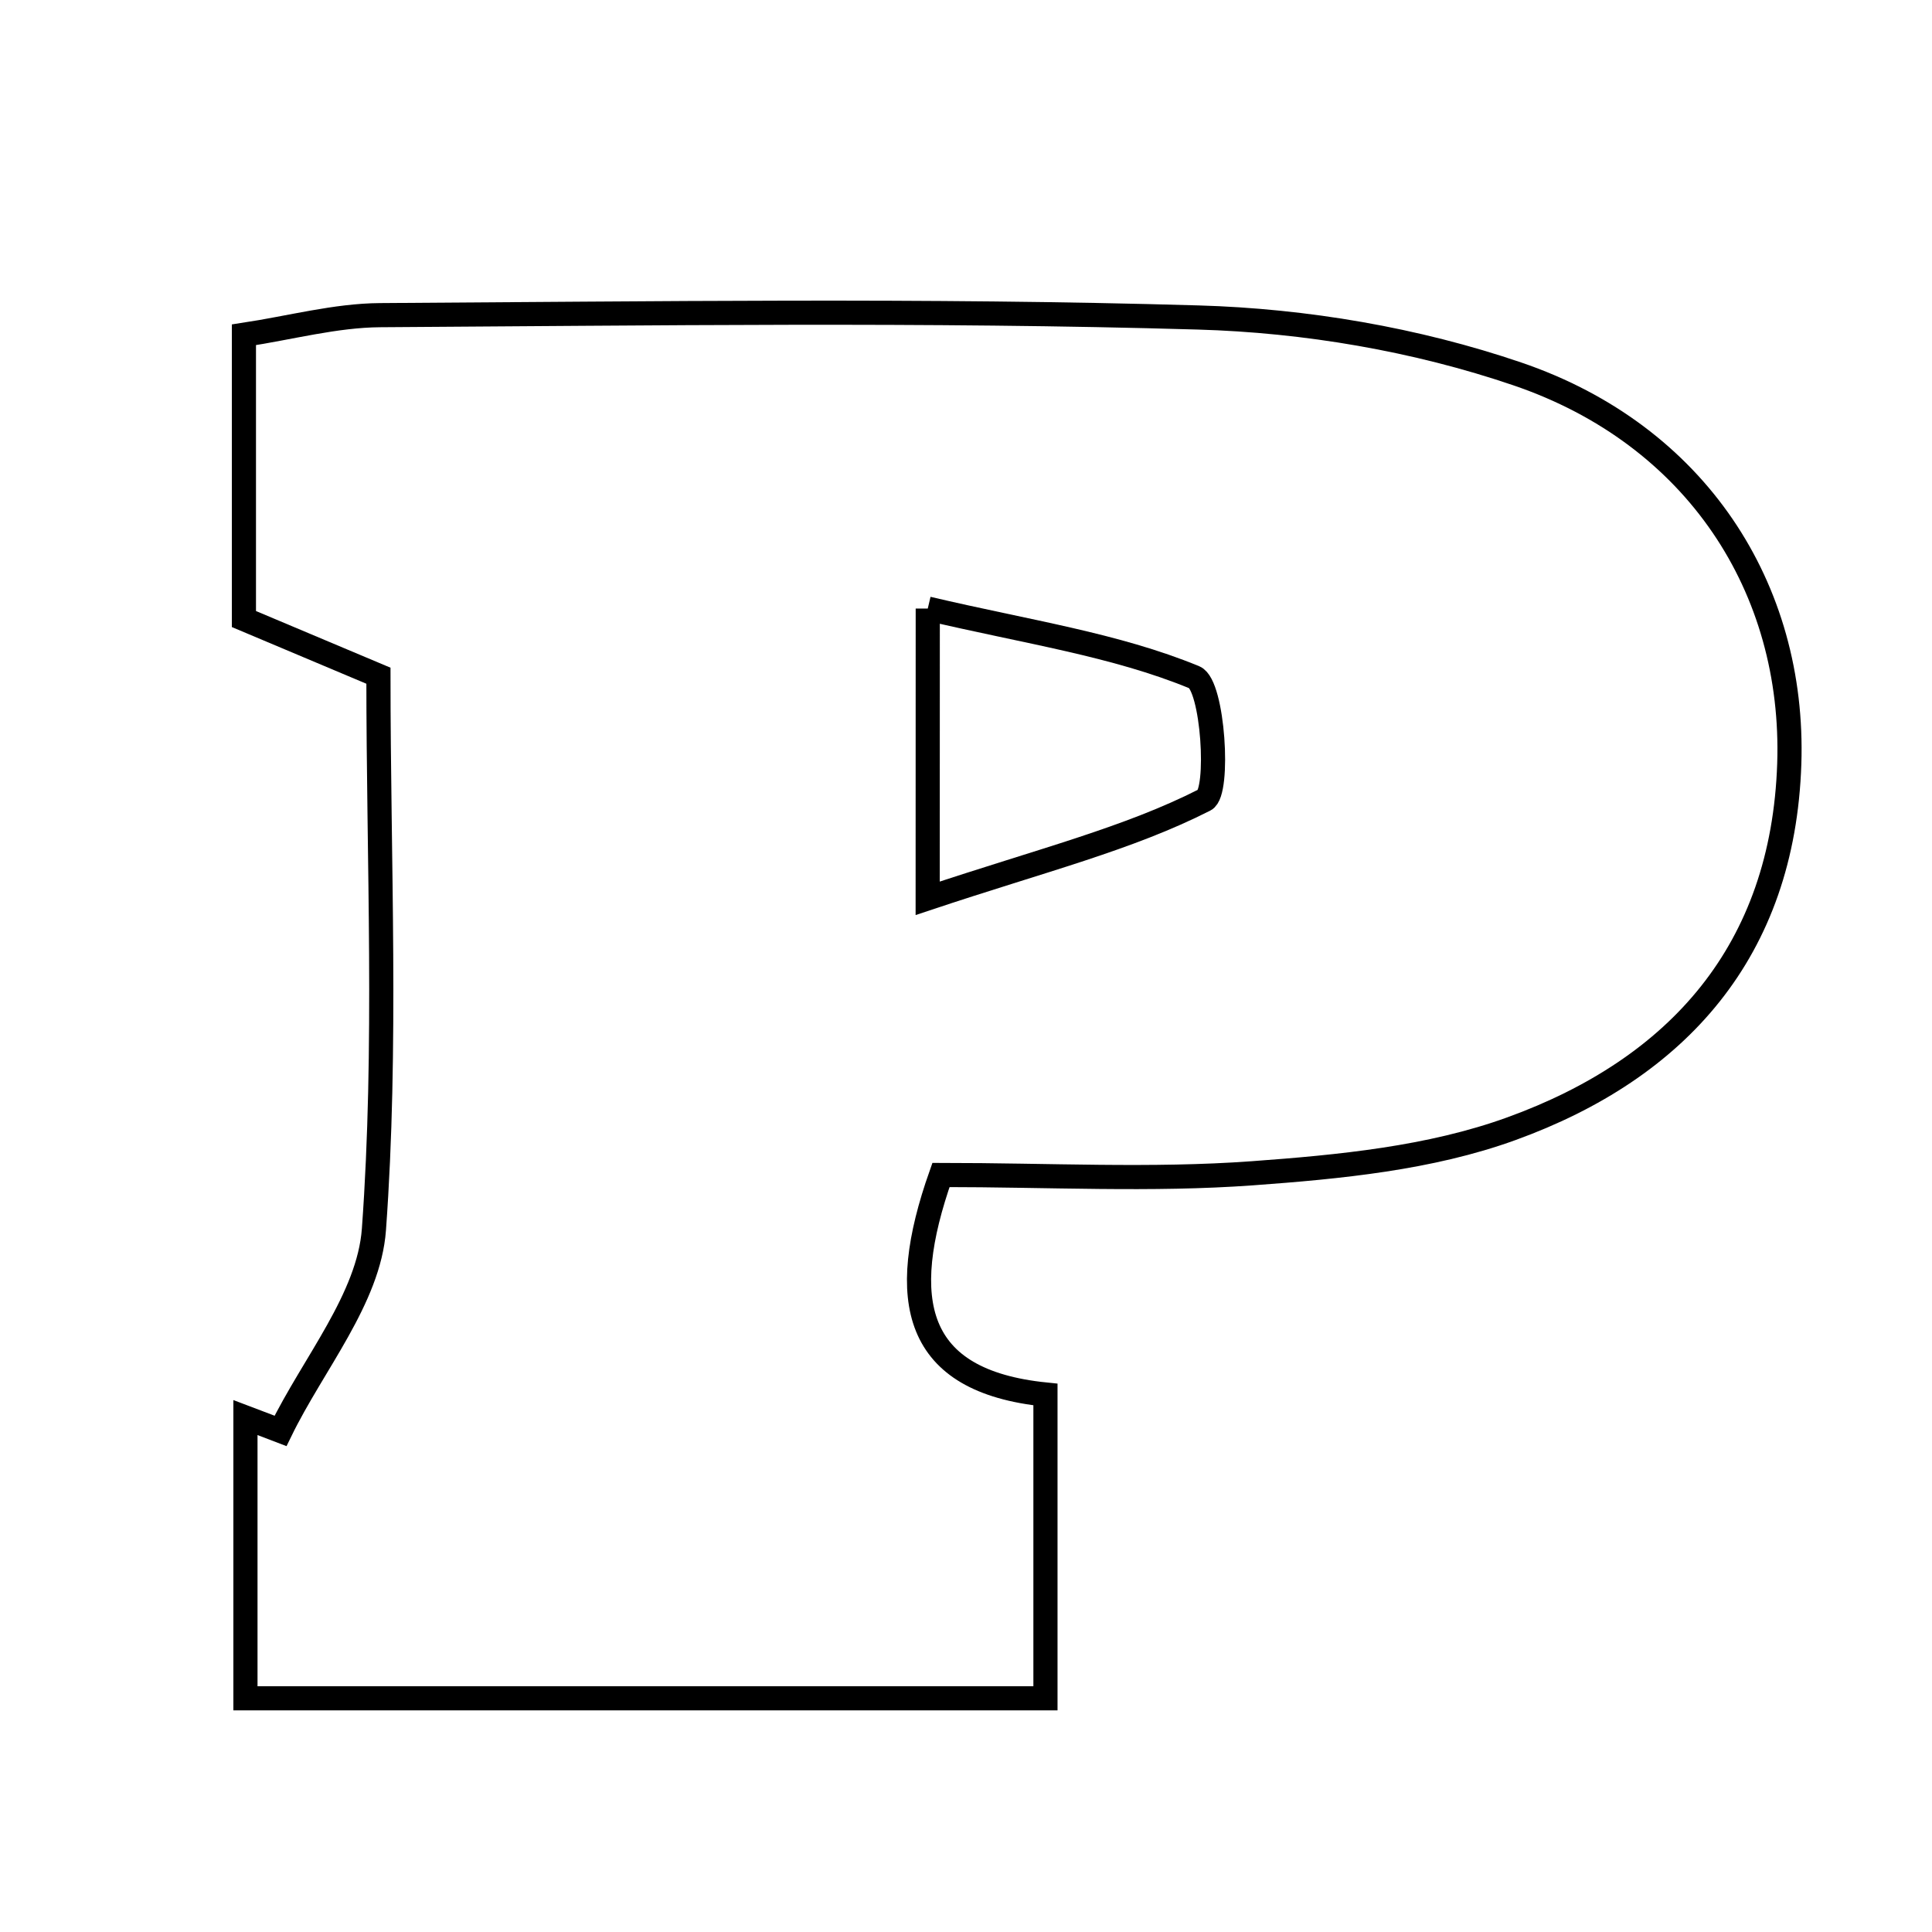 <svg xmlns="http://www.w3.org/2000/svg" viewBox="0.0 0.0 24.0 24.0" height="200px" width="200px"><path fill="none" stroke="black" stroke-width=".3" stroke-opacity="1.0"  filling="0" d="M4.722 3.915 C8.11 3.895 11.499 3.845 14.884 3.944 C16.215 3.982 17.591 4.216 18.849 4.645 C21.072 5.402 22.299 7.307 22.227 9.488 C22.15 11.811 20.844 13.271 18.776 14.021 C17.766 14.388 16.639 14.496 15.555 14.575 C14.301 14.666 13.035 14.596 11.689 14.596 C11.138 16.158 11.352 17.156 12.987 17.323 C12.987 18.666 12.987 19.823 12.987 21.097 C9.688 21.097 6.507 21.097 3.049 21.097 C3.049 19.778 3.049 18.693 3.049 17.609 C3.195 17.664 3.34 17.719 3.485 17.775 C3.891 16.942 4.583 16.13 4.645 15.272 C4.81 13.005 4.701 10.718 4.701 8.394 C4.063 8.126 3.558 7.913 3.03 7.69 C3.03 6.5 3.03 5.411 3.03 4.159 C3.611 4.071 4.166 3.919 4.722 3.915"></path>
<path fill="none" stroke="black" stroke-width=".3" stroke-opacity="1.0"  filling="0" d="M11.525 7.56 C12.764 7.852 13.853 8.008 14.838 8.414 C15.07 8.511 15.153 9.841 14.966 9.936 C14.014 10.42 12.951 10.683 11.524 11.159 C11.524 9.662 11.524 8.851 11.525 7.56"></path></svg>
